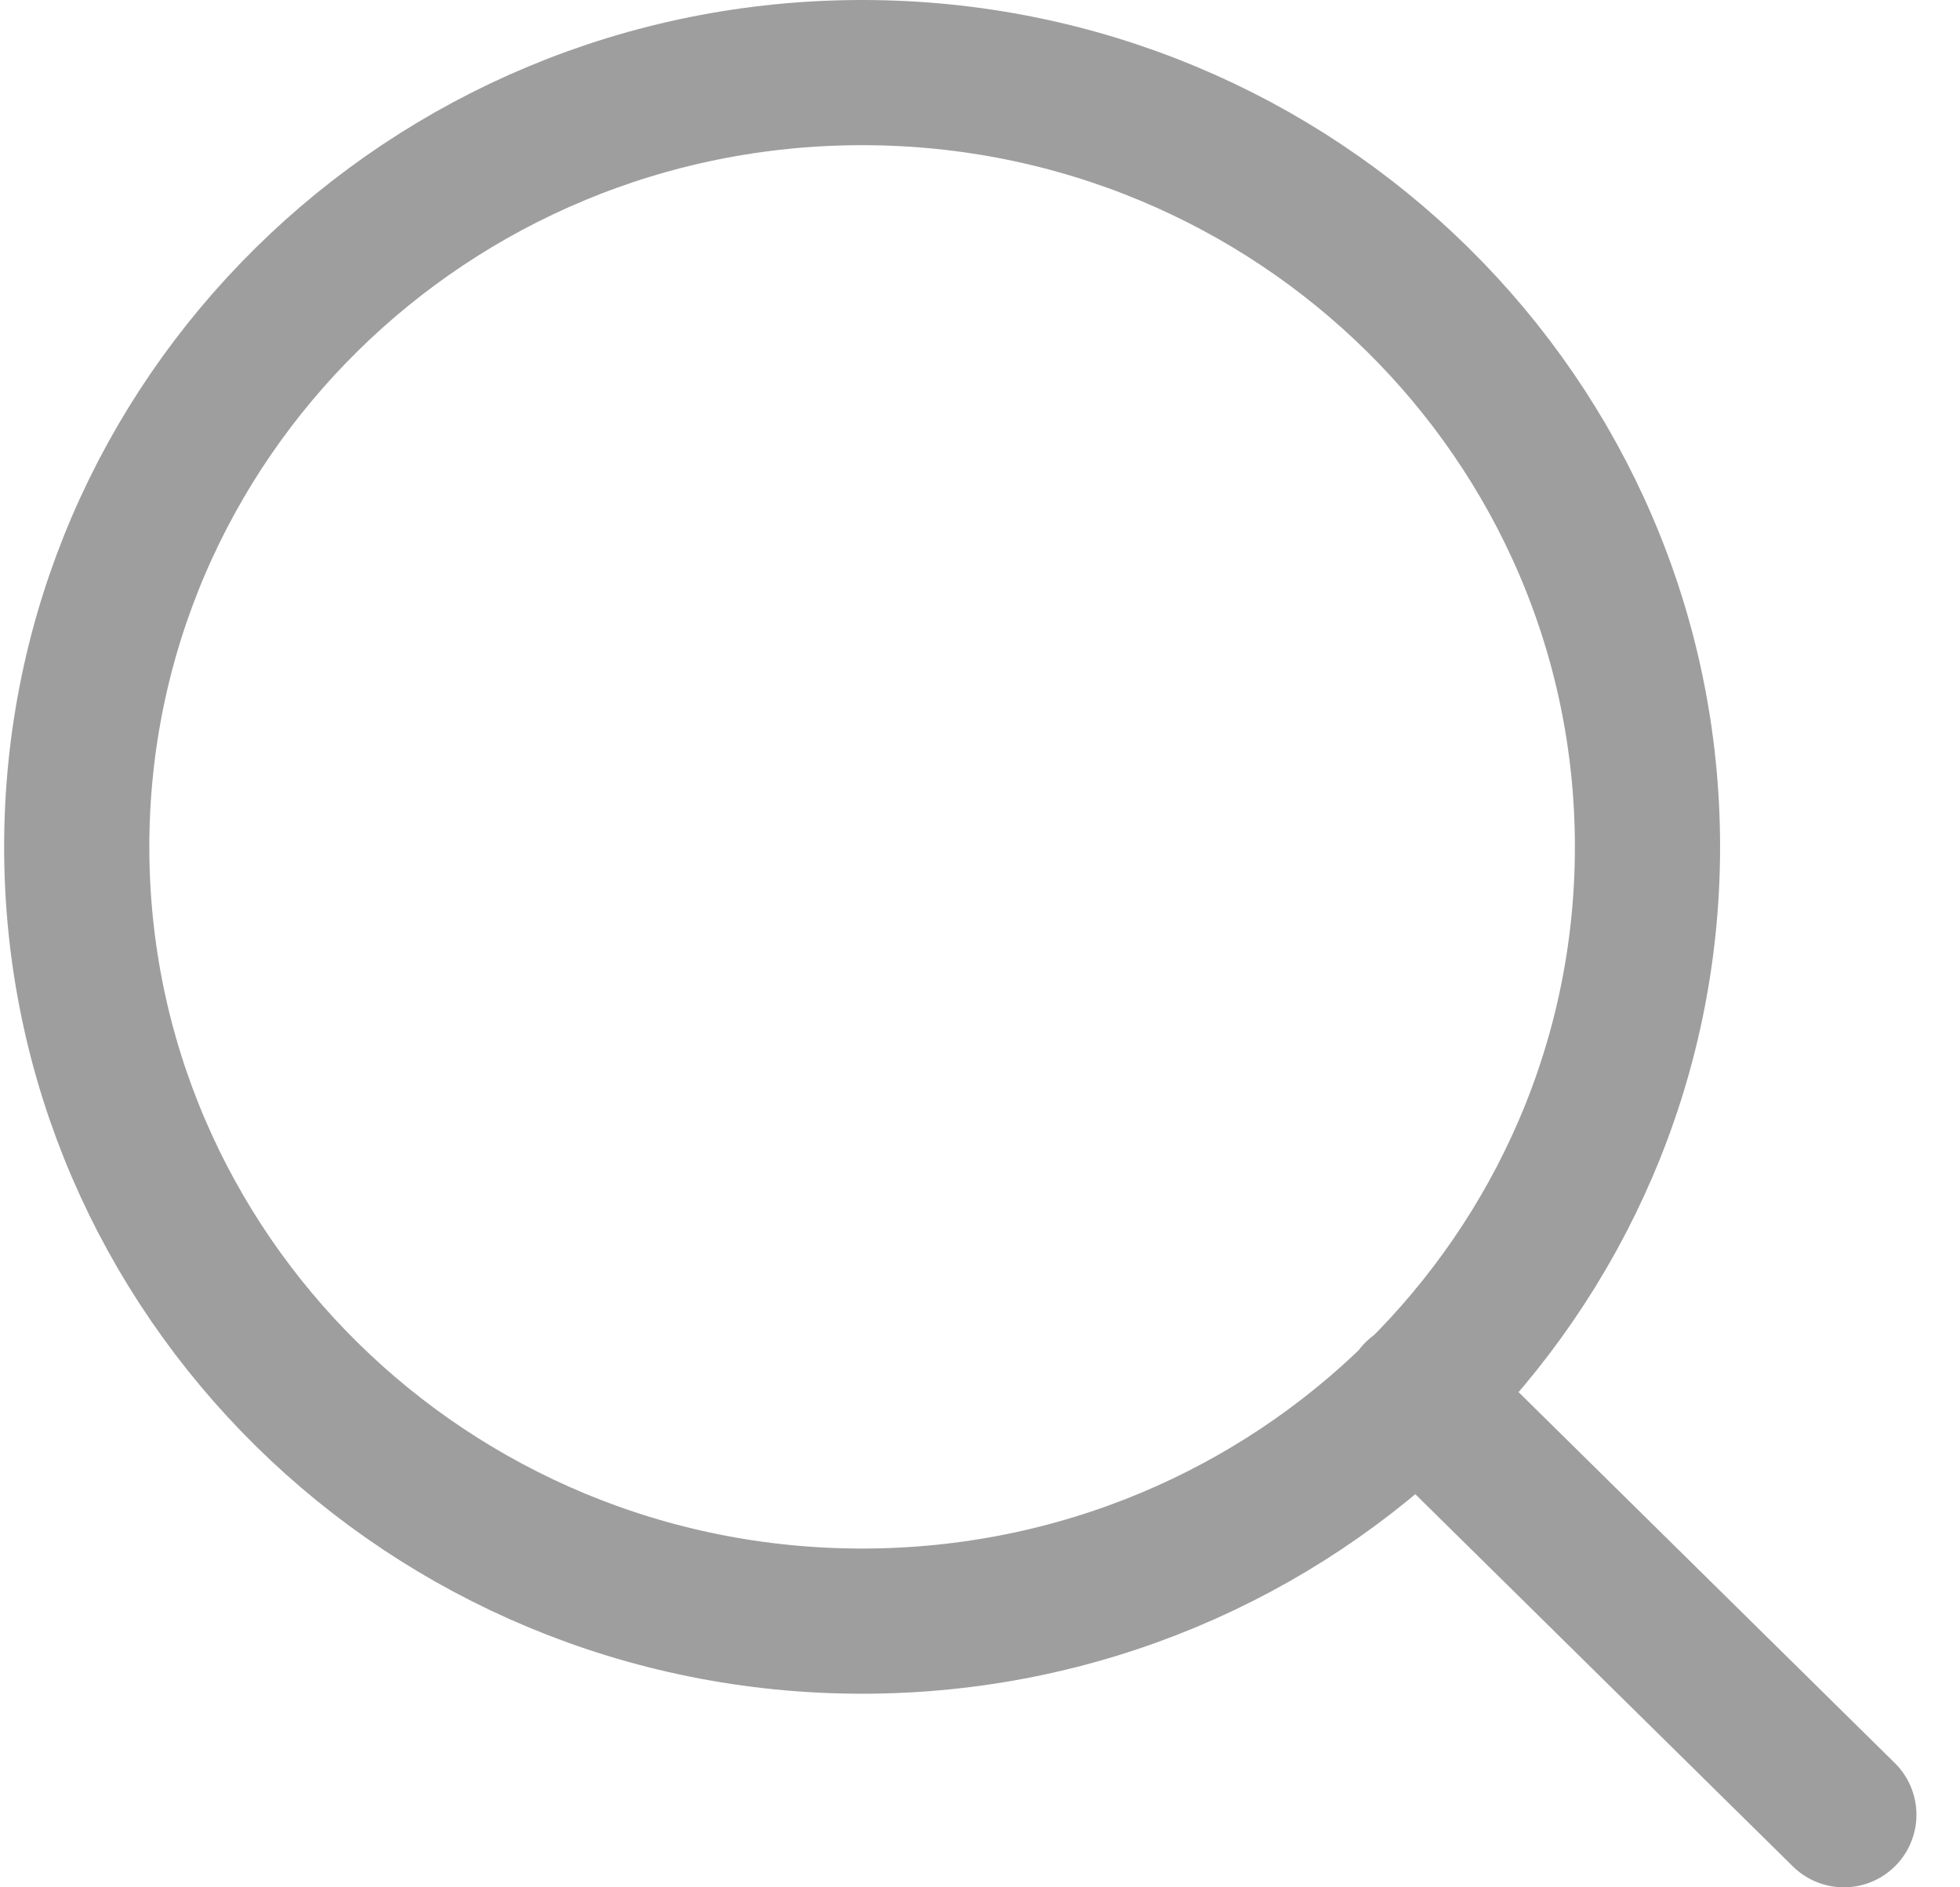 <svg width="27" height="26" viewBox="0 0 27 26" fill="none" xmlns="http://www.w3.org/2000/svg">
<path d="M25.4 25L19.517 19.2M22.695 11.667C22.695 17.558 17.851 22.333 11.876 22.333C5.901 22.333 1.057 17.558 1.057 11.667C1.057 5.776 5.901 1 11.876 1C17.851 1 22.695 5.776 22.695 11.667Z" stroke="#9E9E9E" stroke-width="2" stroke-linecap="round" stroke-linejoin="round"/>
</svg>
